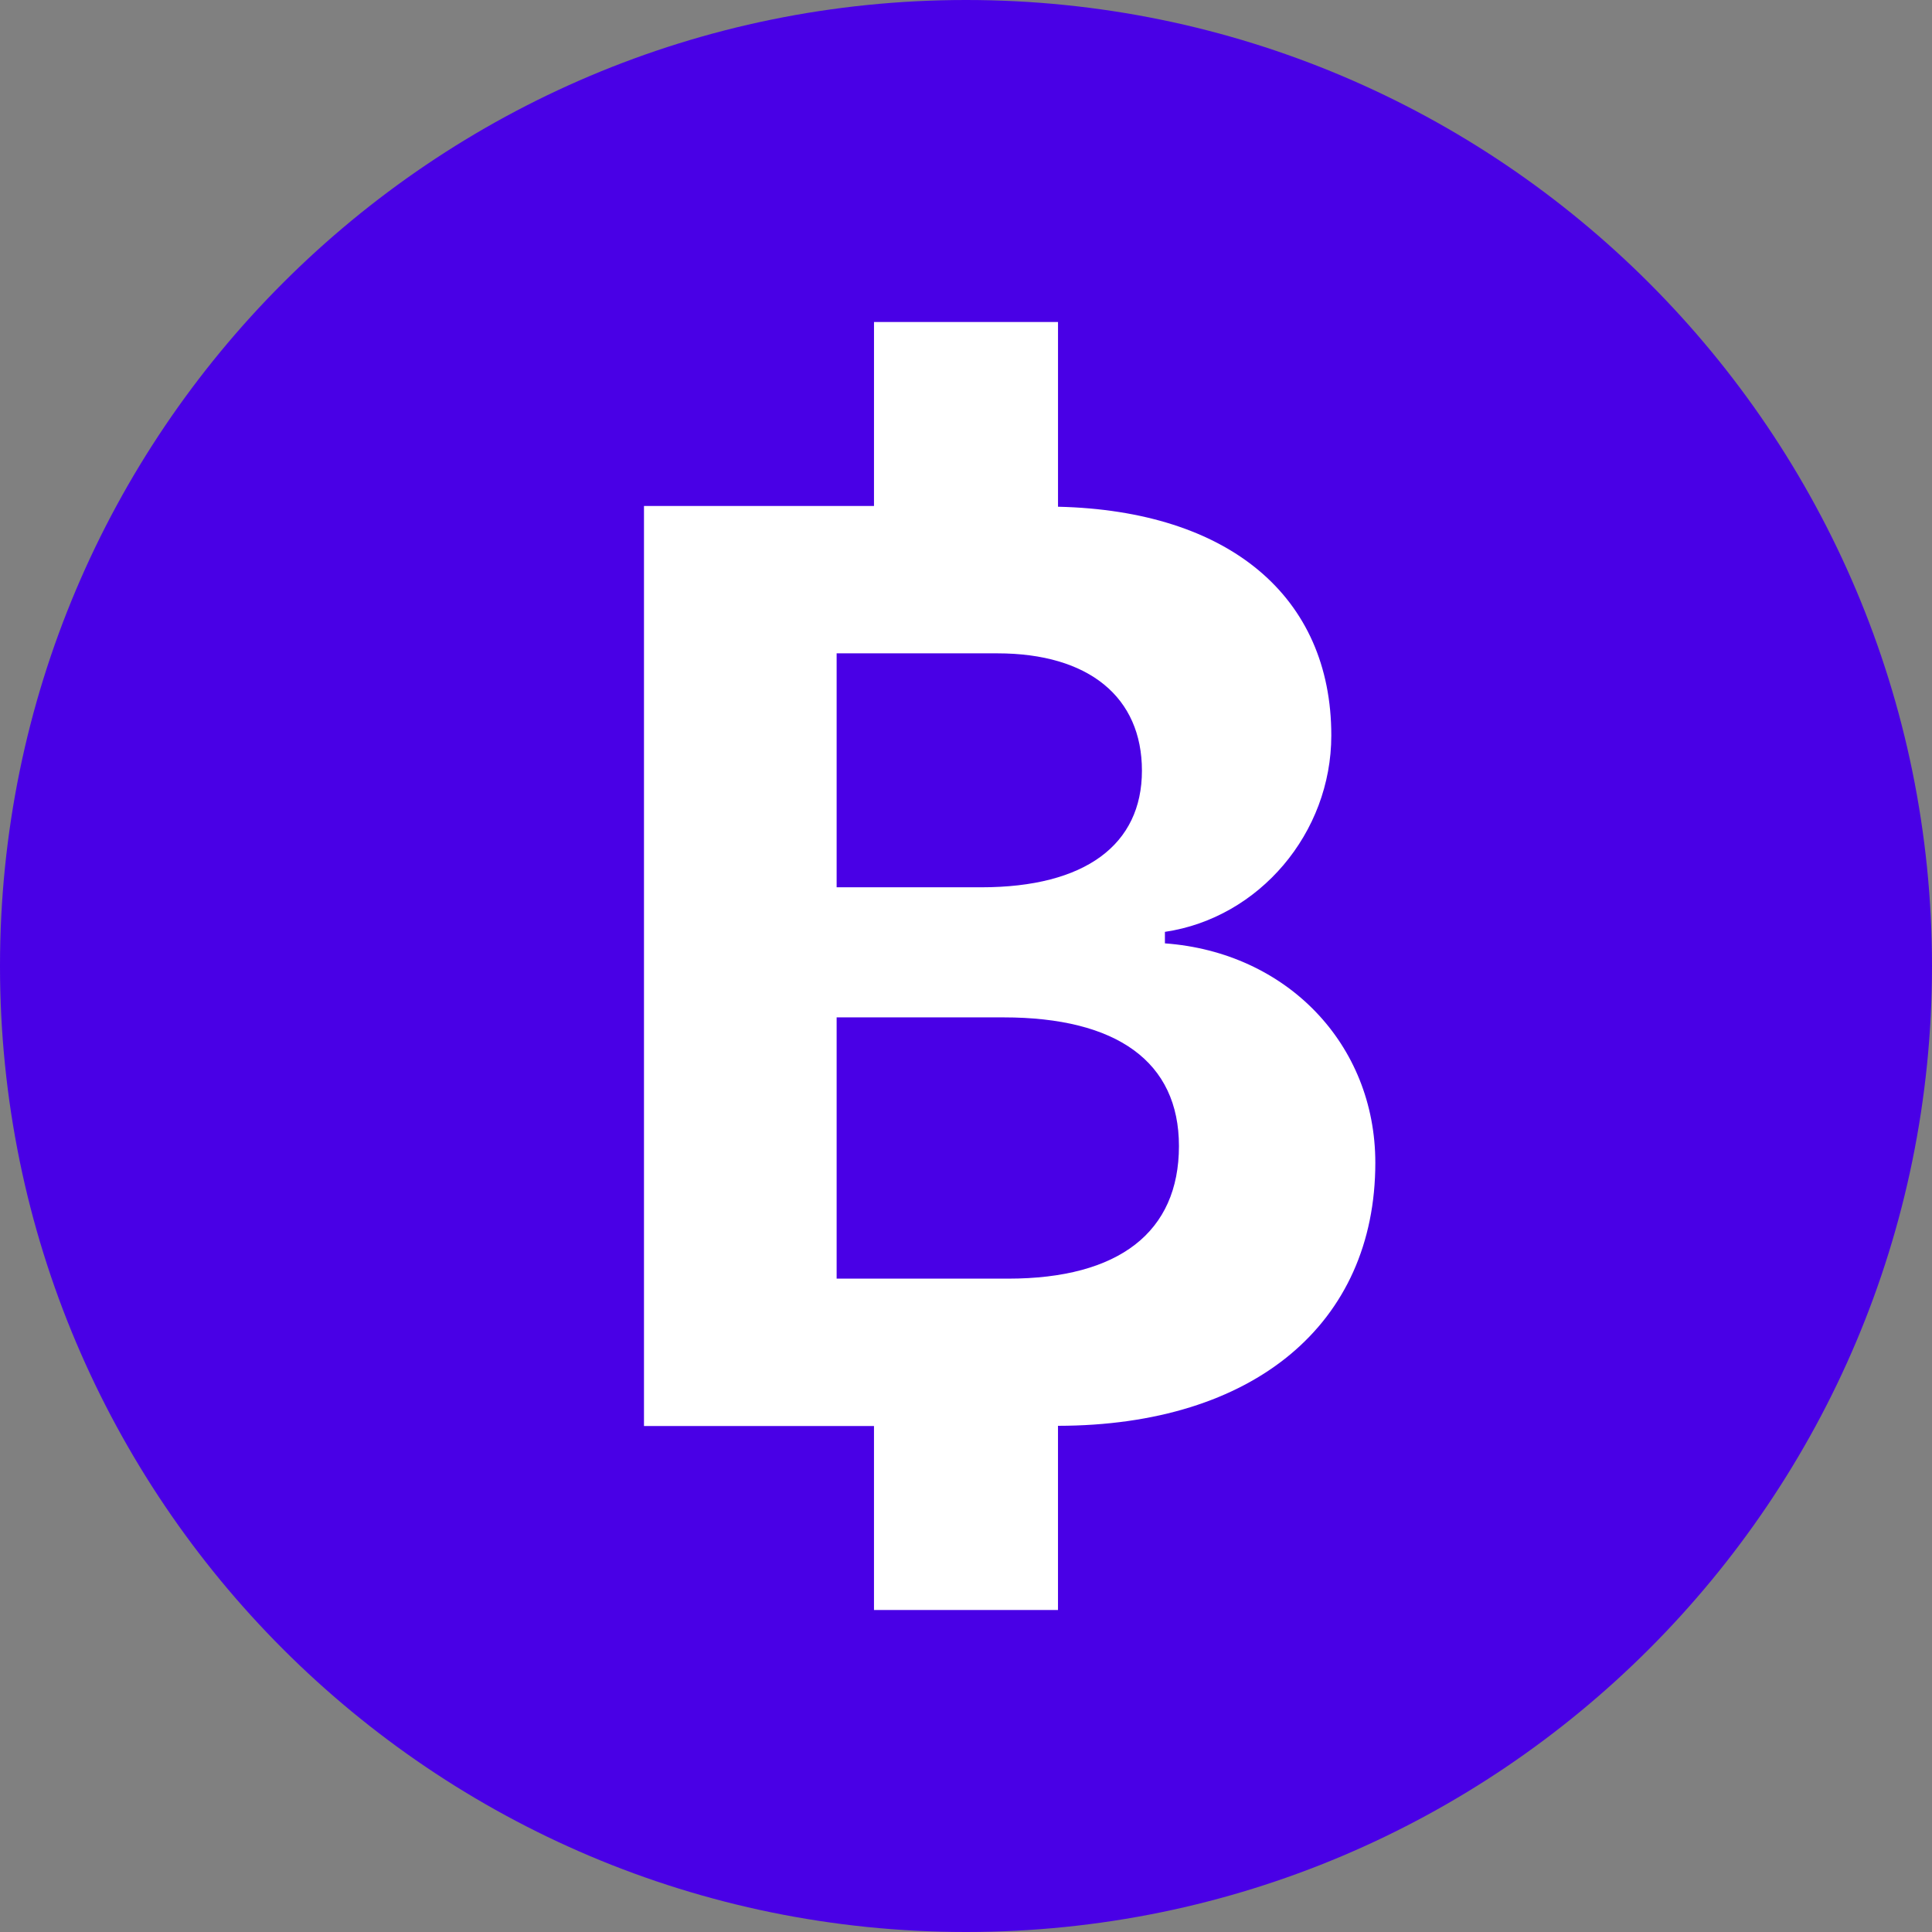 <svg fill="none" height="96" viewBox="0 0 96 96" width="96" xmlns="http://www.w3.org/2000/svg"><rect x="0" y="0" width="96" height="96" fill="#808080" stroke="none"/><path d="m48 0c-26.508 0-48 21.492-48 48s21.492 48 48 48 48-21.492 48-48-21.492-48-48-48z" fill="#4900e6"/><path clip-rule="evenodd" d="m43.429 16h9.143v9.179c8.503.197 13.58 4.463 13.58 11.366 0 4.846-3.578 9.064-8.268 9.759v.571c6.053.443 10.455 5.009 10.455 10.902 0 8-6.035 13.058-15.768 13.071v9.152h-9.143v-9.143h-11.429v-45.714h11.429zm-1.857 16.464v11.625h7.188c5.166 0 7.982-2.119 7.982-5.795 0-3.643-2.625-5.83-7.188-5.83zm0 18.089v12.982h8.518c5.513 0 8.491-2.315 8.491-6.589 0-4.183-3.078-6.393-8.714-6.393z" fill="#fff" fill-rule="evenodd"/></svg>